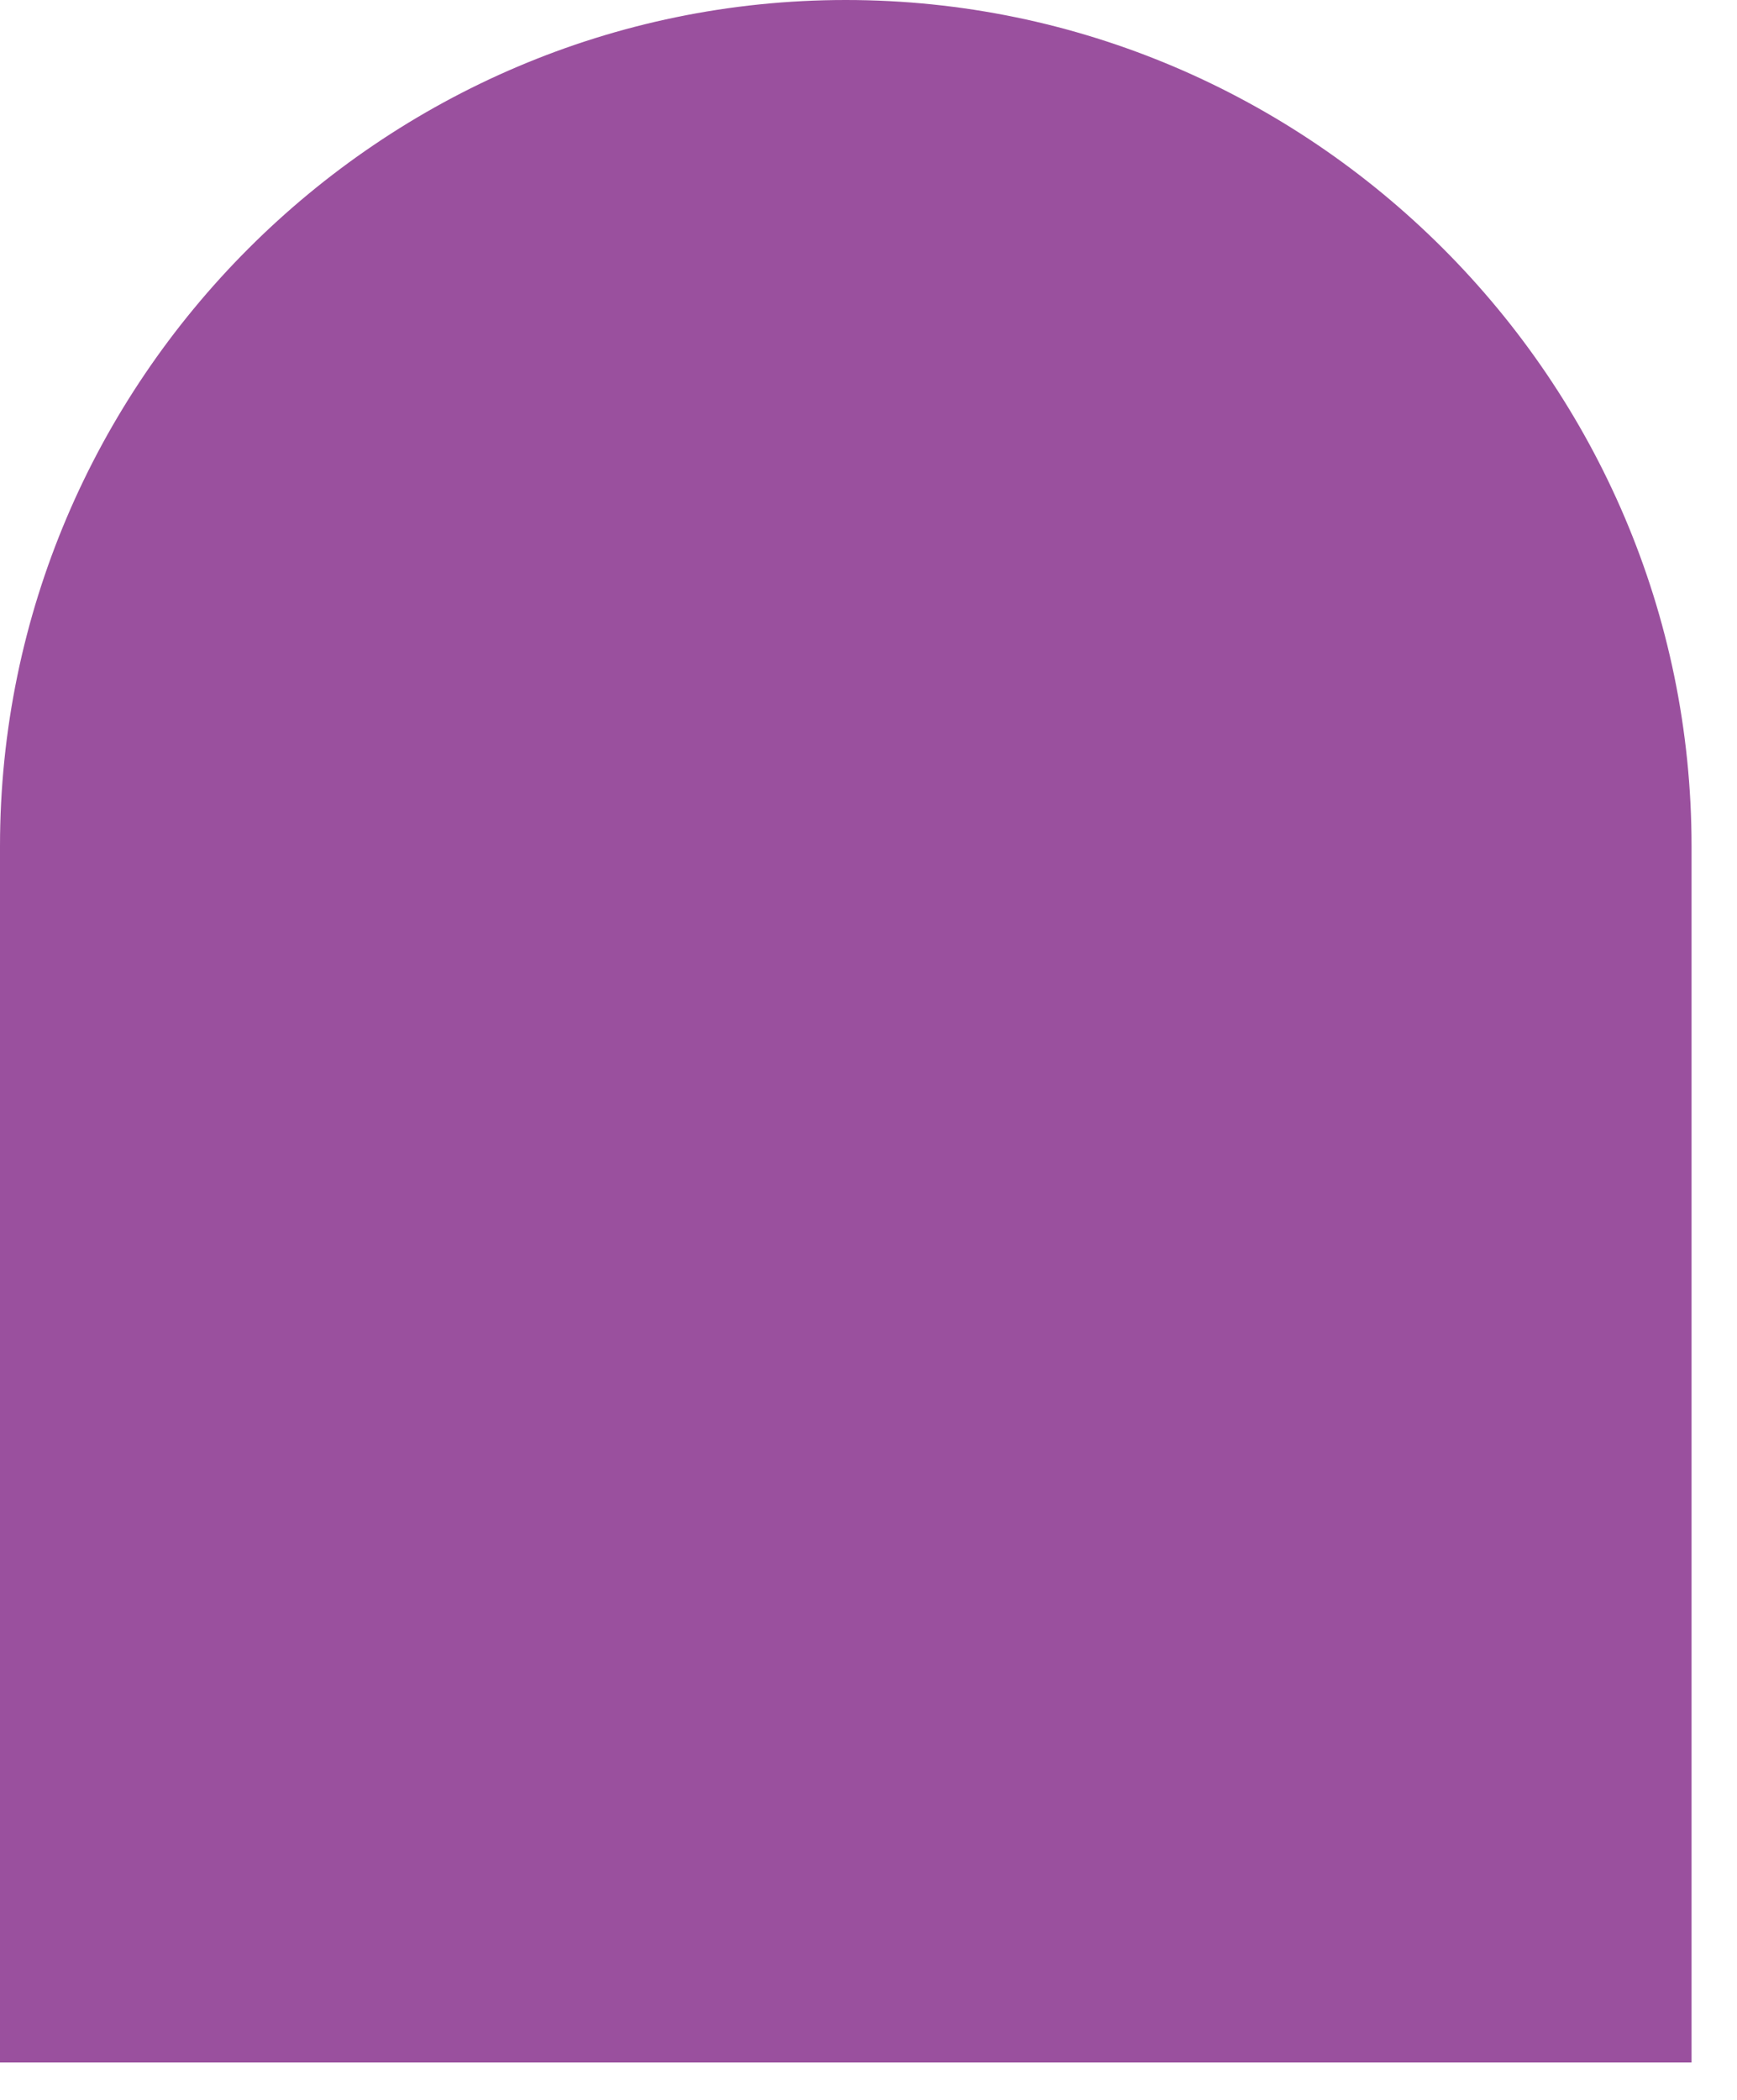 <?xml version="1.0" encoding="UTF-8" standalone="no"?>
<!DOCTYPE svg PUBLIC "-//W3C//DTD SVG 1.1//EN" "http://www.w3.org/Graphics/SVG/1.1/DTD/svg11.dtd">
<svg width="100%" height="100%" viewBox="0 0 24 29" version="1.1" xmlns="http://www.w3.org/2000/svg" xmlns:xlink="http://www.w3.org/1999/xlink" xml:space="preserve" xmlns:serif="http://www.serif.com/" style="fill-rule:evenodd;clip-rule:evenodd;stroke-linejoin:round;stroke-miterlimit:2;">
    <g transform="matrix(1,0,0,1,-550.985,-436.543)">
        <g transform="matrix(1,0,0,1,574.357,436.543)">
            <path d="M0,28.484L0,11.686C0,5.258 -5.259,0 -11.686,0C-18.113,0 -23.372,5.258 -23.372,11.686L-23.372,28.484L0,28.484Z" style="fill:rgb(154,80,158);fill-rule:nonzero;"/>
        </g>
    </g>
</svg>
